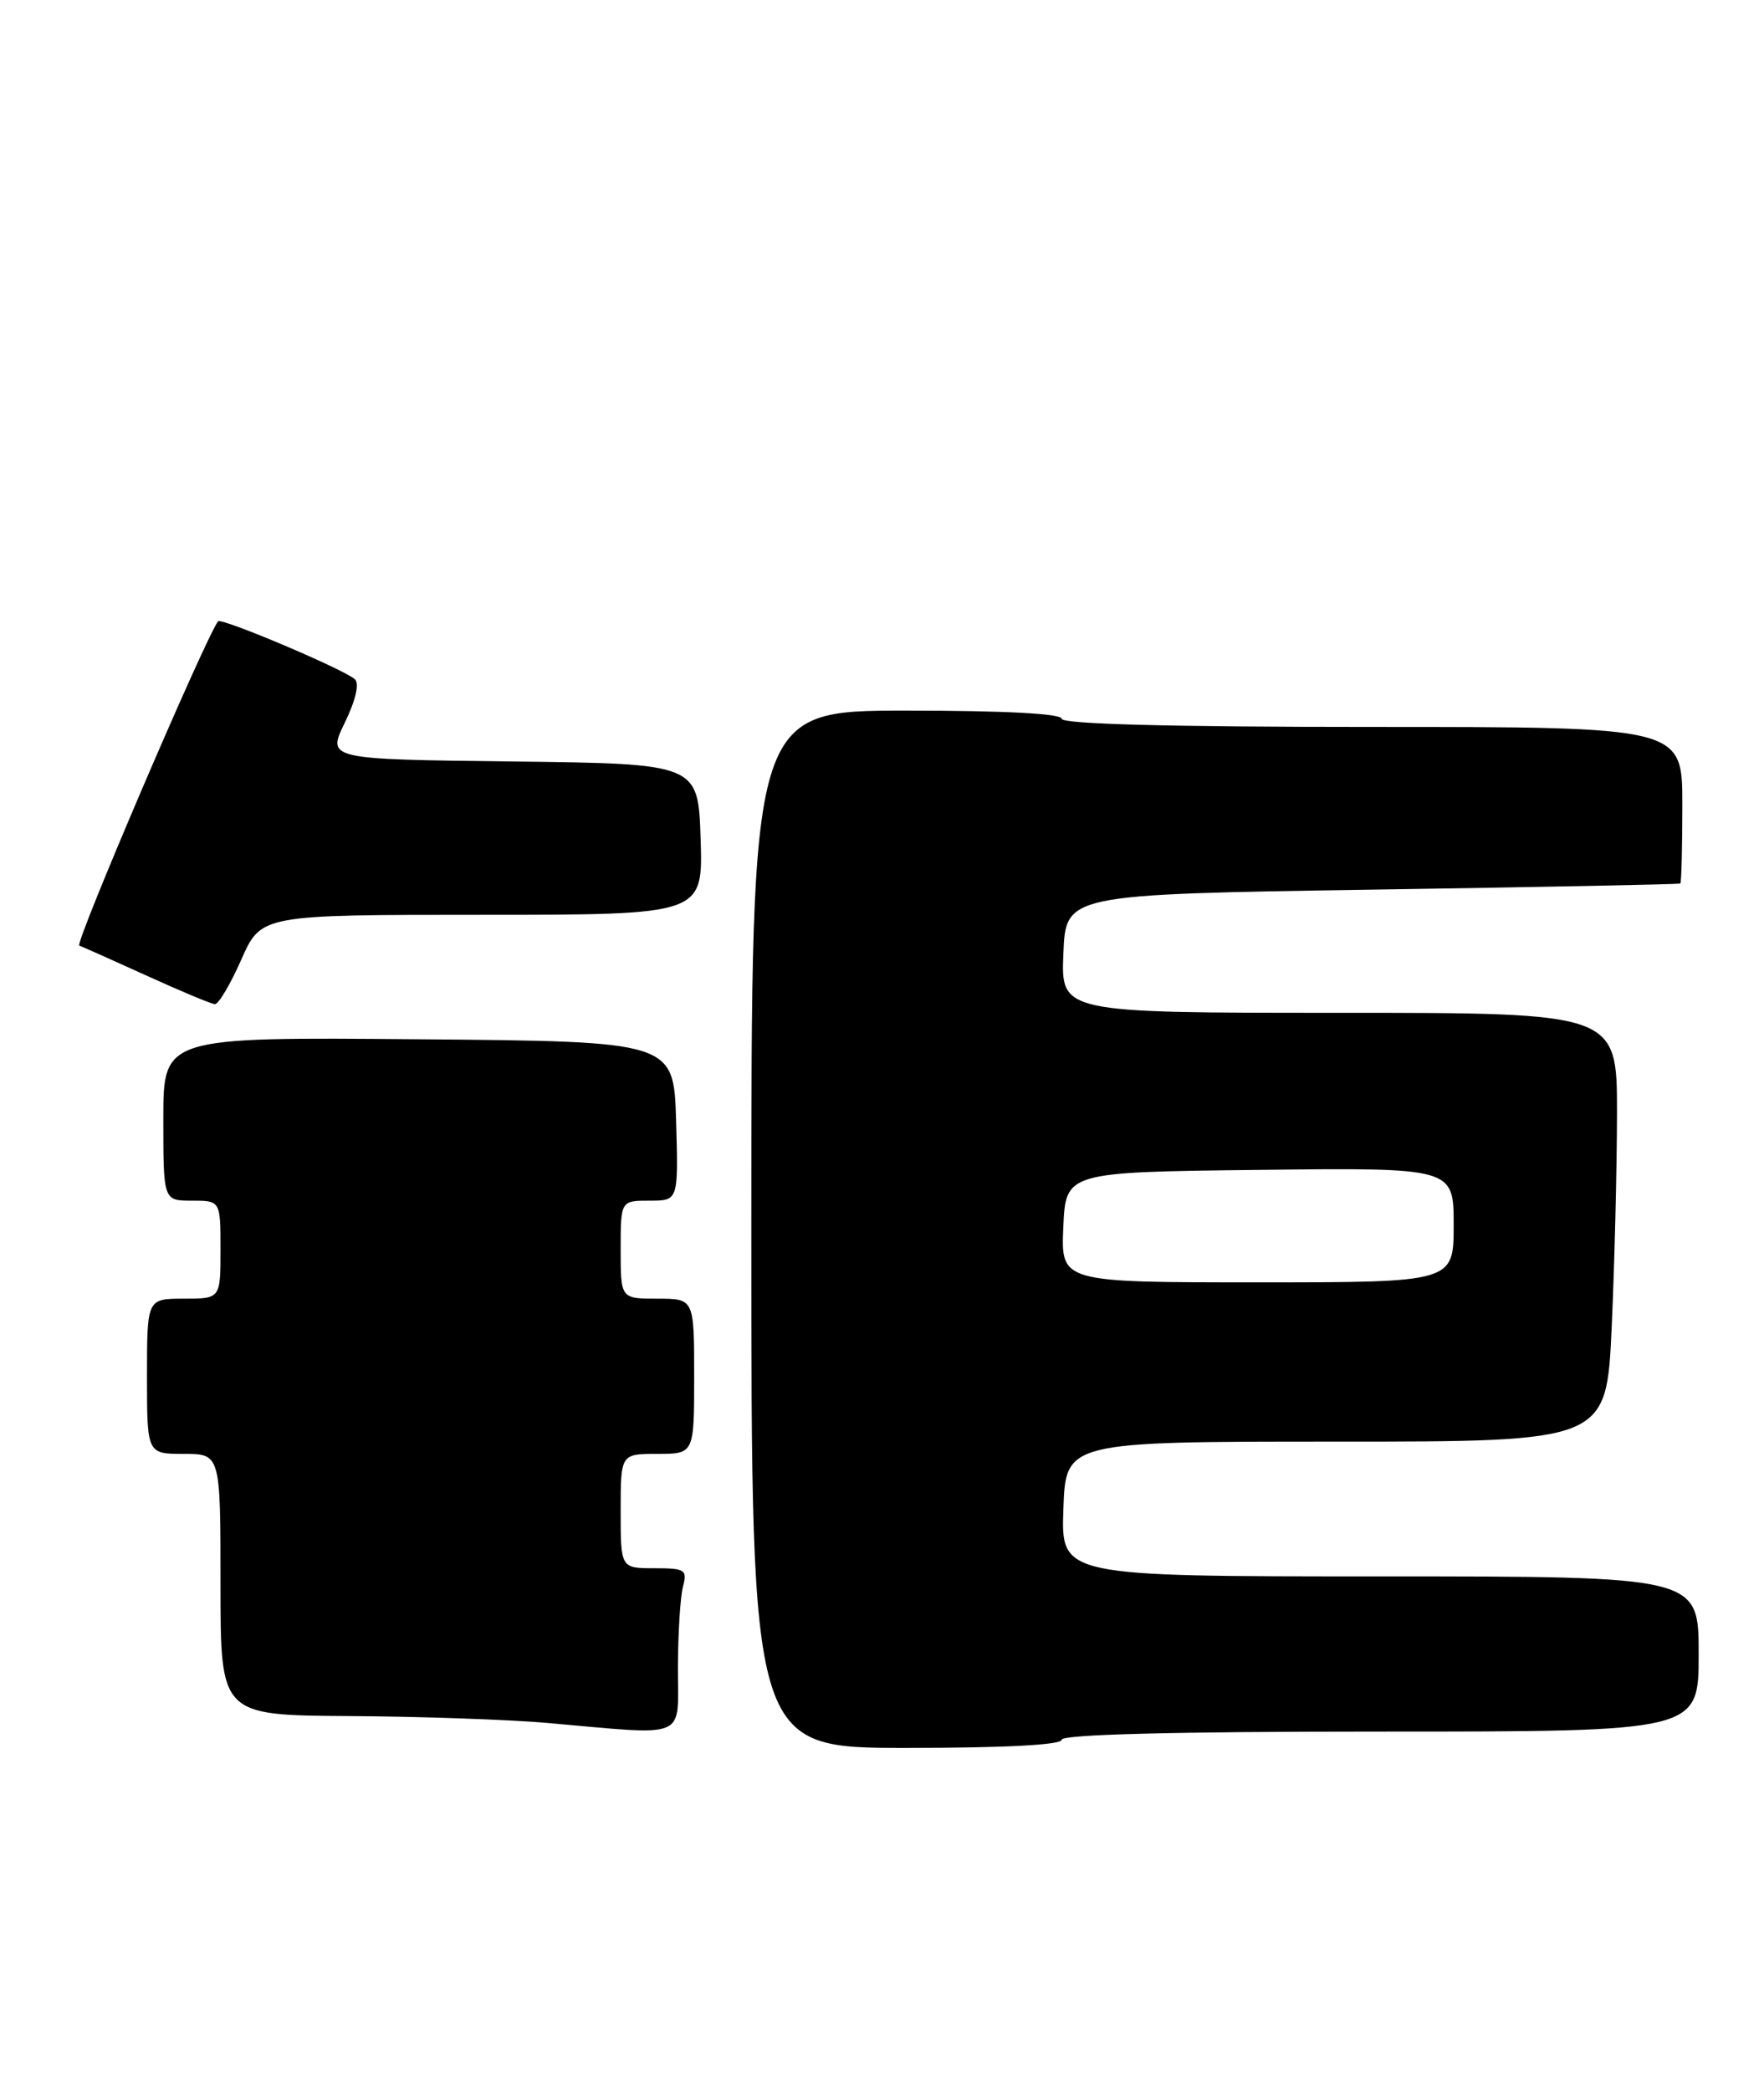 <?xml version="1.0" encoding="UTF-8" standalone="no"?>
<!DOCTYPE svg PUBLIC "-//W3C//DTD SVG 1.1//EN" "http://www.w3.org/Graphics/SVG/1.1/DTD/svg11.dtd" >
<svg xmlns="http://www.w3.org/2000/svg" xmlns:xlink="http://www.w3.org/1999/xlink" version="1.1" viewBox="0 0 216 256">
 <g >
 <path fill="currentColor"
d=" M 130.00 213.00 C 130.00 212.35 143.67 212.00 169.00 212.00 C 208.00 212.00 208.00 212.00 208.00 202.50 C 208.00 193.00 208.00 193.00 168.96 193.00 C 129.92 193.00 129.92 193.00 130.21 184.75 C 130.50 176.50 130.50 176.50 163.61 176.50 C 196.71 176.50 196.71 176.50 197.35 162.50 C 197.70 154.80 197.99 142.99 198.00 136.25 C 198.00 124.00 198.00 124.00 163.96 124.00 C 129.91 124.00 129.91 124.00 130.21 116.75 C 130.50 109.50 130.50 109.50 168.00 108.92 C 188.62 108.61 205.61 108.27 205.75 108.17 C 205.89 108.08 206.00 103.72 206.00 98.50 C 206.00 89.00 206.00 89.00 168.00 89.00 C 143.33 89.00 130.00 88.65 130.00 88.00 C 130.00 87.37 123.00 87.00 111.00 87.00 C 92.00 87.00 92.00 87.00 92.00 150.50 C 92.00 214.00 92.00 214.00 111.00 214.00 C 123.00 214.00 130.00 213.63 130.00 213.00 Z  M 83.01 204.25 C 83.02 199.99 83.30 195.49 83.63 194.25 C 84.18 192.18 83.90 192.00 80.12 192.00 C 76.00 192.00 76.00 192.00 76.00 185.00 C 76.00 178.00 76.00 178.00 80.50 178.00 C 85.00 178.00 85.00 178.00 85.00 168.50 C 85.00 159.00 85.00 159.00 80.50 159.00 C 76.00 159.00 76.00 159.00 76.00 153.00 C 76.00 147.00 76.00 147.00 79.54 147.00 C 83.07 147.00 83.07 147.00 82.79 137.25 C 82.50 127.50 82.50 127.50 51.25 127.24 C 20.00 126.97 20.00 126.97 20.00 136.99 C 20.00 147.00 20.00 147.00 23.50 147.00 C 27.00 147.00 27.00 147.00 27.00 153.00 C 27.00 159.00 27.00 159.00 22.50 159.00 C 18.00 159.00 18.00 159.00 18.00 168.50 C 18.00 178.00 18.00 178.00 22.50 178.00 C 27.00 178.00 27.00 178.00 27.00 194.00 C 27.00 210.00 27.00 210.00 42.75 210.10 C 51.41 210.15 62.33 210.53 67.00 210.94 C 84.47 212.48 83.00 213.09 83.01 204.25 Z  M 29.54 117.50 C 31.97 112.00 31.97 112.00 59.02 112.00 C 86.08 112.00 86.08 112.00 85.79 102.75 C 85.50 93.50 85.50 93.50 62.77 93.23 C 40.04 92.96 40.04 92.96 42.22 88.48 C 43.56 85.72 44.03 83.68 43.45 83.16 C 42.04 81.91 27.07 75.58 26.70 76.07 C 25.09 78.22 9.11 115.54 9.71 115.77 C 10.14 115.93 13.88 117.60 18.00 119.47 C 22.12 121.35 25.86 122.91 26.31 122.94 C 26.75 122.97 28.20 120.53 29.54 117.50 Z  M 130.20 150.25 C 130.50 143.50 130.50 143.50 154.25 143.23 C 178.00 142.96 178.00 142.96 178.00 149.98 C 178.00 157.00 178.00 157.00 153.95 157.00 C 129.91 157.00 129.91 157.00 130.20 150.25 Z "/>
</g>
</svg>